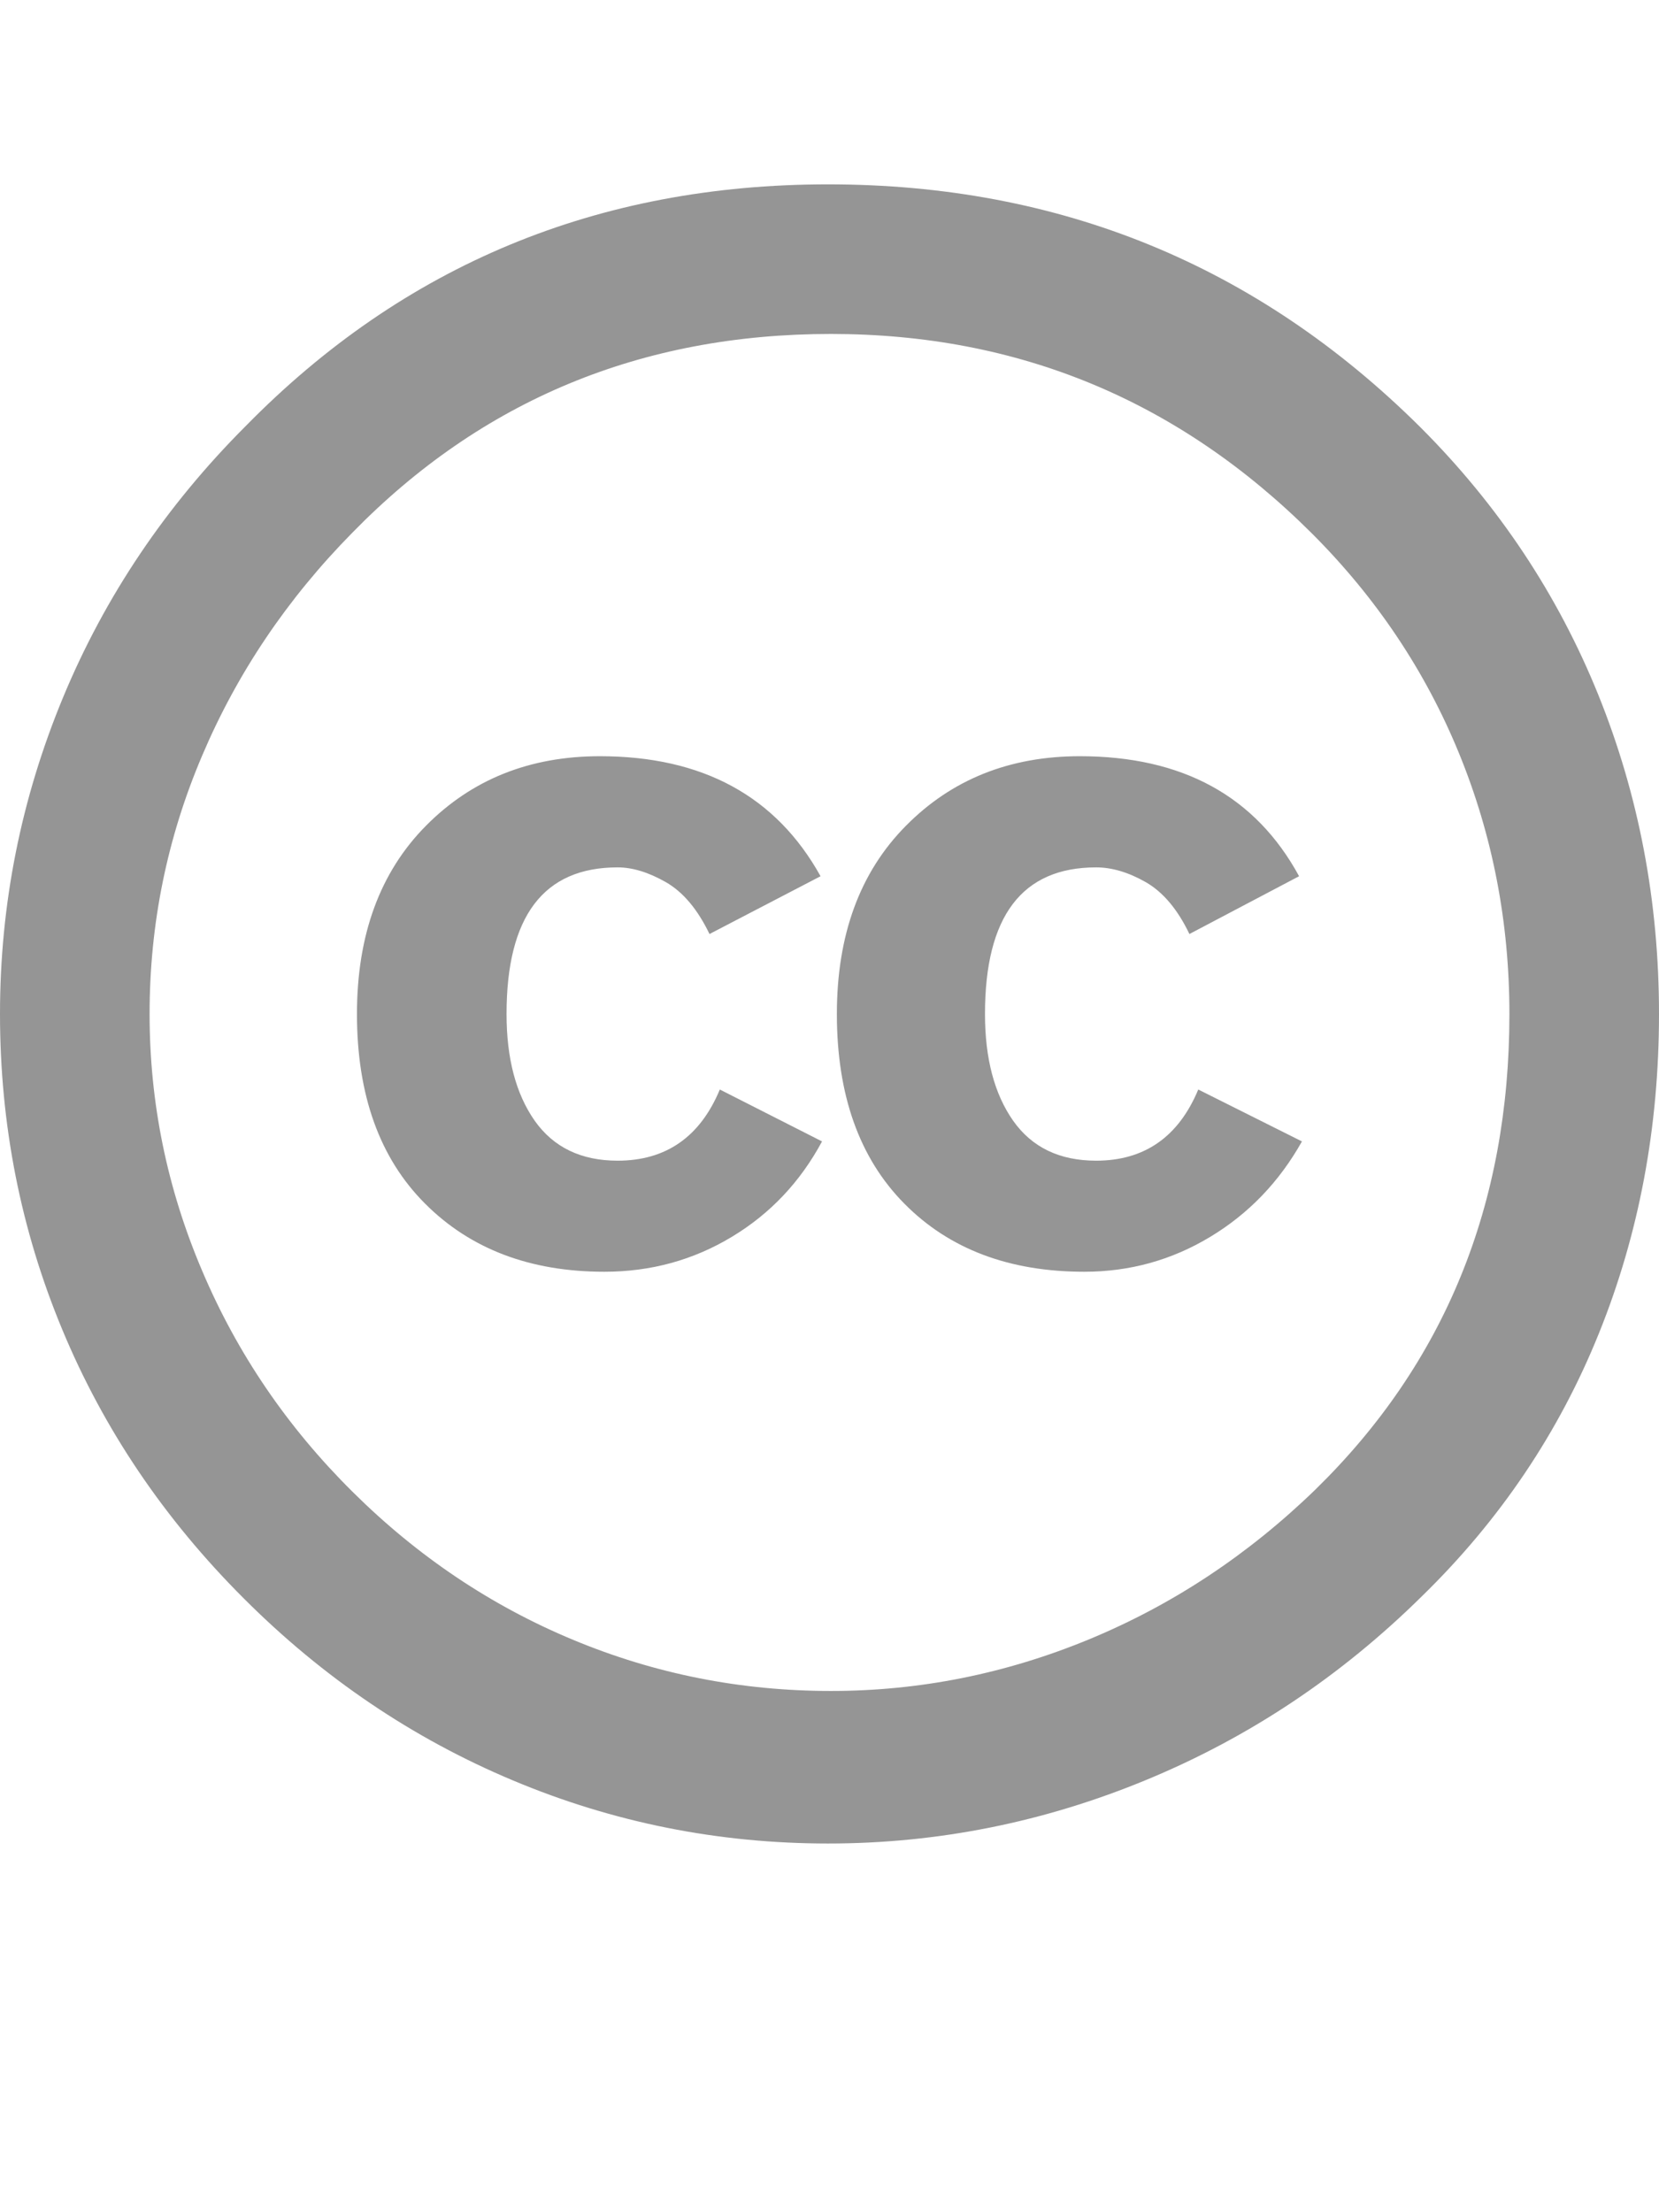 <?xml version="1.0" encoding="UTF-8"?>
<svg width="18px" height="24px" viewBox="0 0 18 24" version="1.1" xmlns="http://www.w3.org/2000/svg" xmlns:xlink="http://www.w3.org/1999/xlink">
    <title>icons/cc-slim</title>
    <g id="icons/cc-slim" stroke="none" stroke-width="1" fill="none" fill-rule="evenodd">
        <g id="cc" transform="translate(0, 2)" fill="#959595" fill-rule="nonzero">
            <path d="M8.984,0 C11.501,0 13.644,0.879 15.412,2.636 C16.258,3.482 16.901,4.449 17.341,5.537 C17.78,6.624 18,7.779 18,9 C18,10.232 17.783,11.387 17.349,12.463 C16.915,13.54 16.275,14.491 15.429,15.316 C14.55,16.184 13.554,16.848 12.439,17.309 C11.325,17.77 10.173,18 8.984,18 C7.795,18 6.656,17.773 5.569,17.317 C4.482,16.862 3.506,16.203 2.644,15.34 C1.781,14.478 1.125,13.506 0.675,12.423 C0.225,11.341 0,10.2 0,9 C0,7.811 0.228,6.667 0.683,5.569 C1.138,4.471 1.8,3.488 2.668,2.62 C4.382,0.874 6.487,0 8.984,0 Z M9.016,1.623 C6.959,1.623 5.229,2.341 3.825,3.777 C3.117,4.495 2.574,5.301 2.194,6.196 C1.813,7.09 1.623,8.025 1.623,9 C1.623,9.965 1.813,10.894 2.194,11.788 C2.574,12.684 3.117,13.482 3.825,14.184 C4.532,14.886 5.33,15.421 6.22,15.791 C7.109,16.161 8.041,16.345 9.016,16.345 C9.98,16.345 10.915,16.158 11.821,15.783 C12.726,15.408 13.543,14.867 14.272,14.16 C15.675,12.789 16.377,11.069 16.377,9.001 C16.377,8.004 16.194,7.061 15.83,6.172 C15.466,5.283 14.936,4.49 14.24,3.793 C12.793,2.347 11.052,1.623 9.016,1.623 Z M8.903,7.506 L7.698,8.133 C7.569,7.865 7.411,7.677 7.224,7.57 C7.036,7.463 6.862,7.41 6.701,7.41 C5.898,7.41 5.496,7.94 5.496,9.001 C5.496,9.483 5.598,9.868 5.801,10.158 C6.005,10.447 6.305,10.592 6.701,10.592 C7.226,10.592 7.596,10.334 7.81,9.82 L8.919,10.383 C8.683,10.822 8.357,11.168 7.939,11.419 C7.521,11.671 7.06,11.797 6.557,11.797 C5.753,11.797 5.104,11.551 4.612,11.058 C4.119,10.565 3.873,9.879 3.873,9.001 C3.873,8.144 4.122,7.464 4.62,6.96 C5.118,6.456 5.747,6.204 6.509,6.204 C7.623,6.204 8.421,6.638 8.903,7.506 Z M14.095,7.506 L12.905,8.133 C12.777,7.865 12.618,7.677 12.431,7.57 C12.243,7.463 12.063,7.41 11.893,7.41 C11.089,7.41 10.687,7.94 10.687,9.001 C10.687,9.483 10.789,9.868 10.992,10.158 C11.196,10.447 11.495,10.592 11.893,10.592 C12.417,10.592 12.787,10.334 13.001,9.82 L14.126,10.383 C13.88,10.822 13.547,11.168 13.13,11.419 C12.712,11.671 12.257,11.797 11.764,11.797 C10.95,11.797 10.299,11.551 9.812,11.058 C9.324,10.565 9.08,9.879 9.08,9.001 C9.08,8.144 9.329,7.464 9.828,6.96 C10.325,6.456 10.955,6.204 11.716,6.204 C12.83,6.204 13.623,6.638 14.095,7.506 Z" id="Shape"></path>
        </g>
    </g>
</svg>